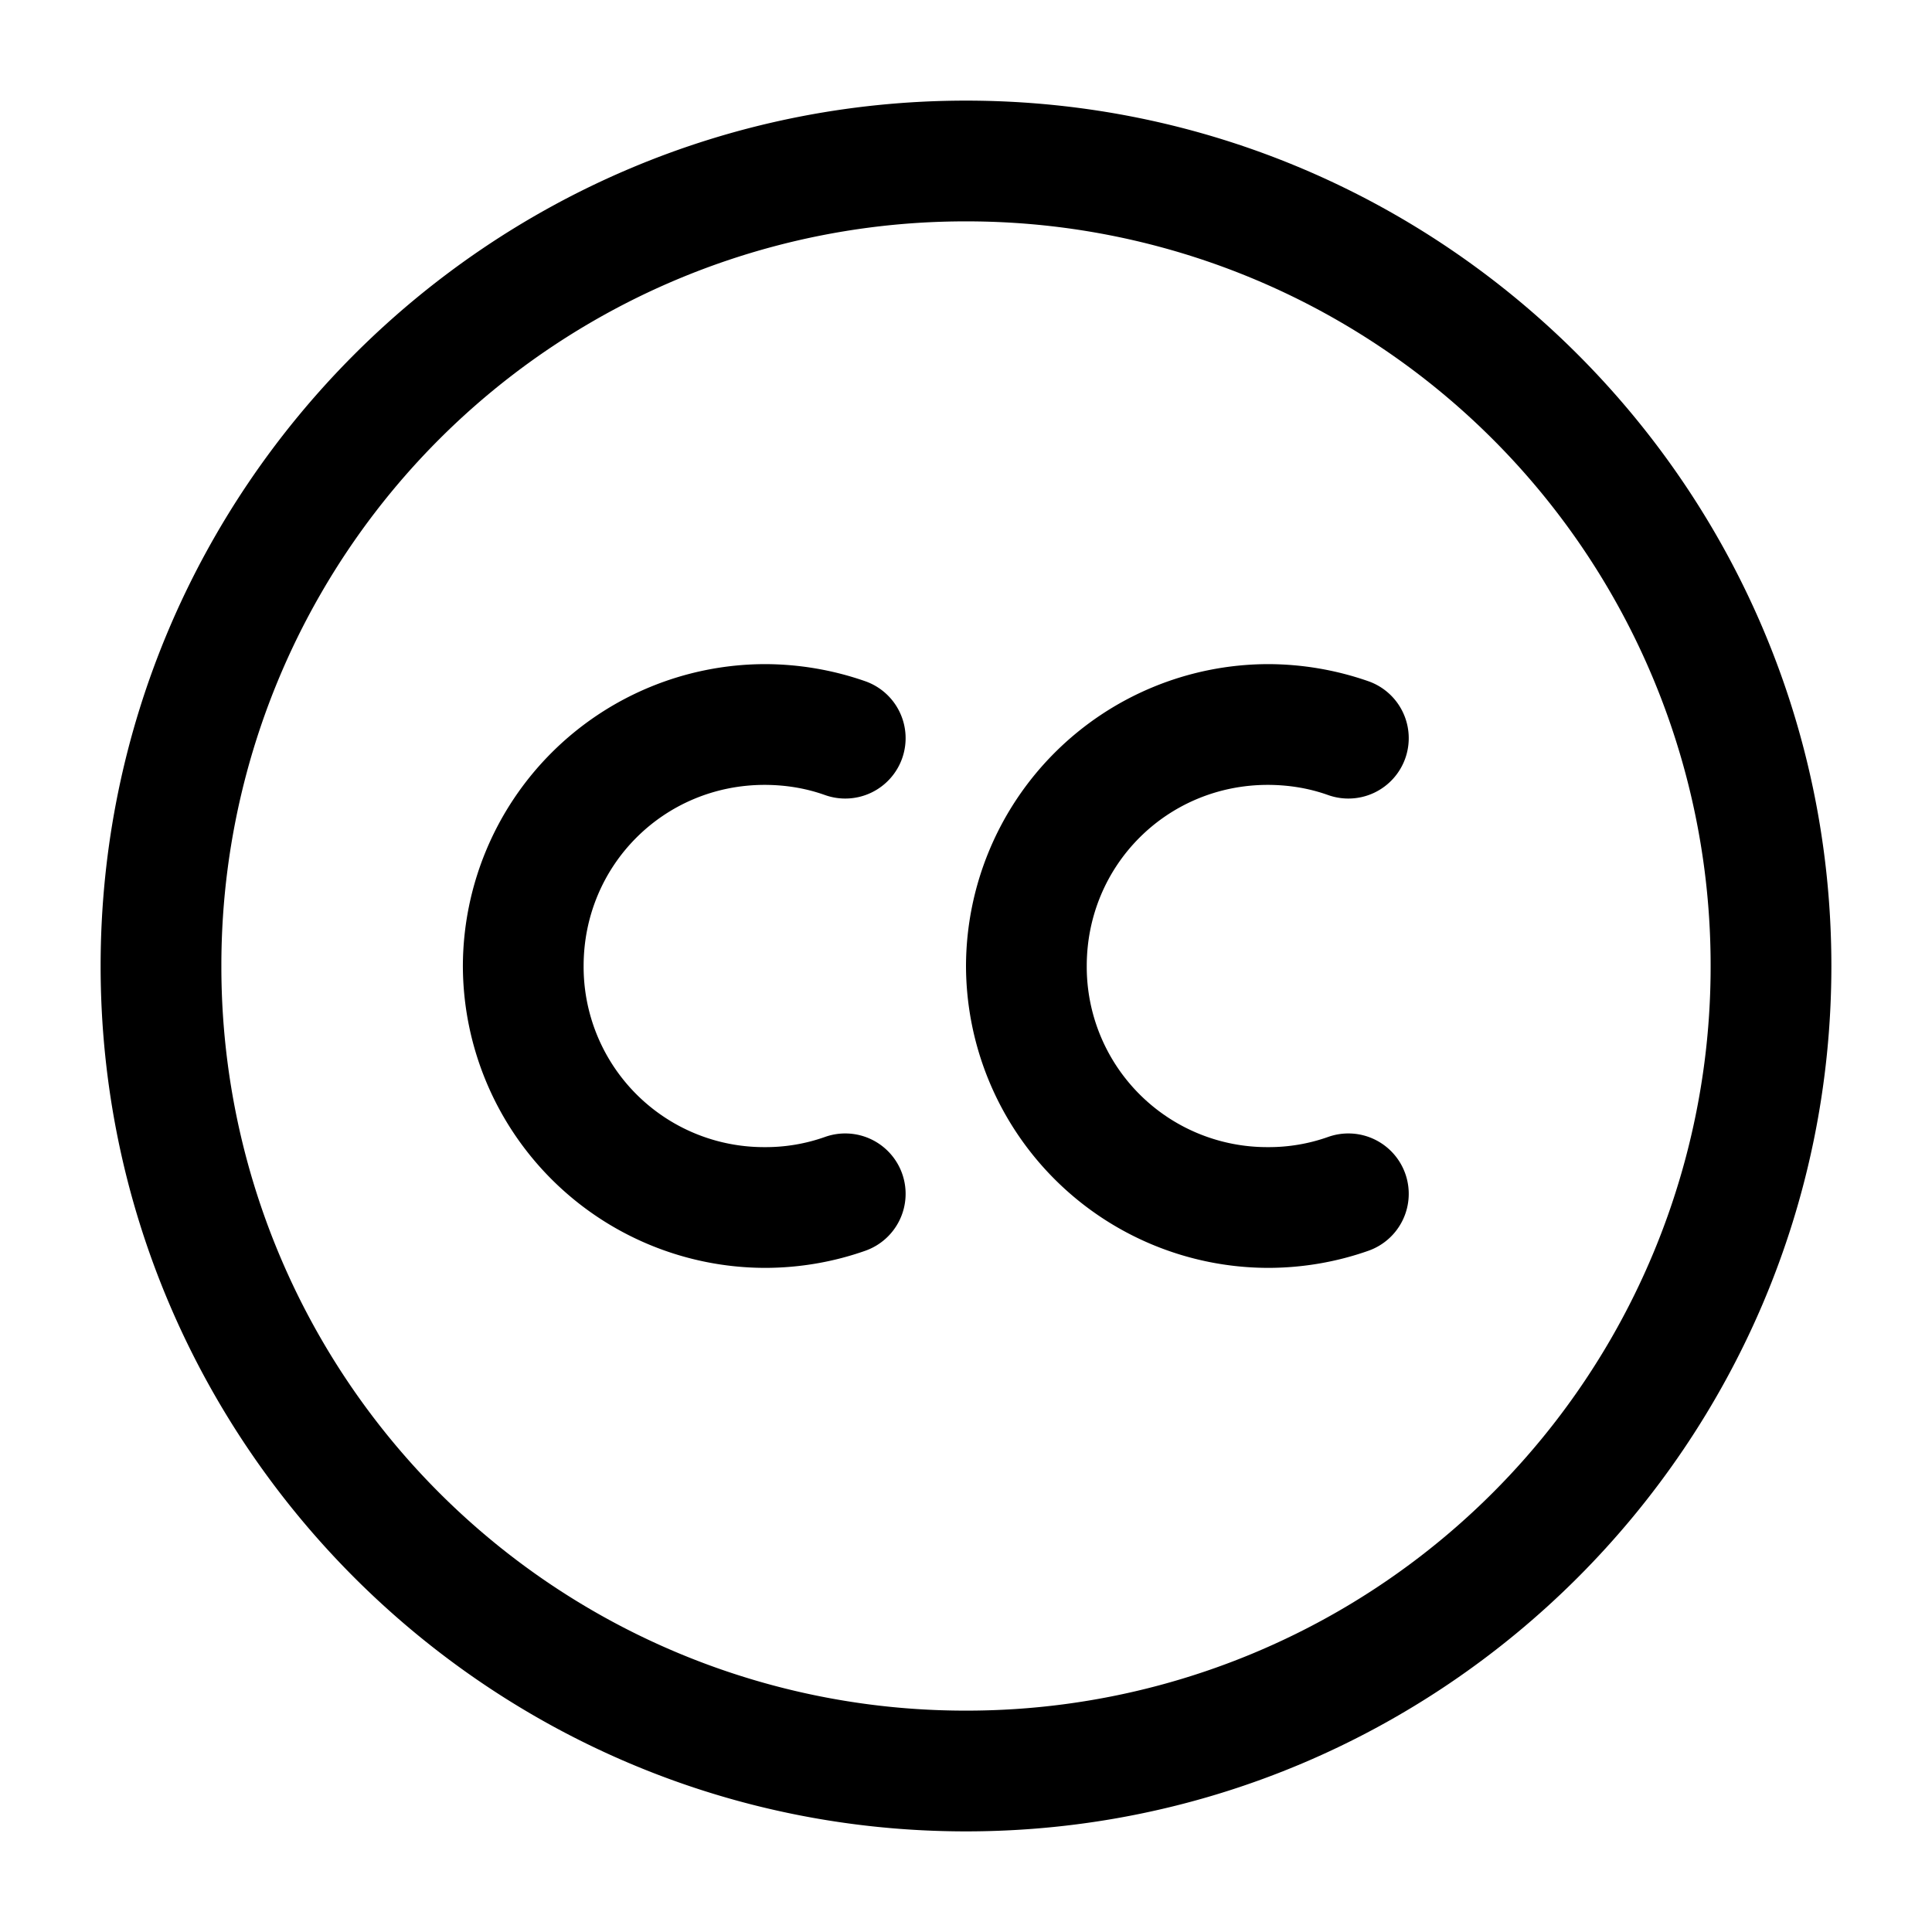 <svg xmlns="http://www.w3.org/2000/svg" width="24" height="24" fill="none" stroke-width="1.5" viewBox="0 0 24 24">
    <path d="M12 1.25C6.072 1.25 1.25 6.072 1.25 12S6.072 22.75 12 22.75 22.75 17.928 22.75 12 17.928 1.25 12 1.25m0 1.5A9.24 9.24 0 0 1 21.25 12 9.24 9.24 0 0 1 12 21.25 9.24 9.24 0 0 1 2.75 12 9.24 9.24 0 0 1 12 2.75" style="color:#000;fill:currentColor;stroke-linecap:round;stroke-linejoin:round;-inkscape-stroke:none"/>
    <path d="M9.5 8.25A3.76 3.76 0 0 0 5.75 12a3.76 3.76 0 0 0 3.75 3.75c.436 0 .859-.075 1.25-.213a.75.75 0 0 0 .457-.957.75.75 0 0 0-.957-.457 2.2 2.2 0 0 1-.75.127A2.24 2.24 0 0 1 7.25 12c0-1.252.998-2.25 2.25-2.25q.398.001.75.127a.75.75 0 0 0 .957-.457.75.75 0 0 0-.457-.957A3.8 3.8 0 0 0 9.5 8.25M15.75 8.25A3.76 3.76 0 0 0 12 12a3.76 3.76 0 0 0 3.75 3.75c.436 0 .859-.075 1.25-.213a.75.75 0 0 0 .457-.957.75.75 0 0 0-.957-.457 2.2 2.2 0 0 1-.75.127A2.24 2.24 0 0 1 13.5 12c0-1.252.998-2.25 2.25-2.25q.398.001.75.127a.75.75 0 0 0 .957-.457.75.75 0 0 0-.457-.957 3.8 3.8 0 0 0-1.25-.213" style="color:#000;fill:currentColor;stroke-linecap:round;stroke-linejoin:round;-inkscape-stroke:none"/>
</svg>
